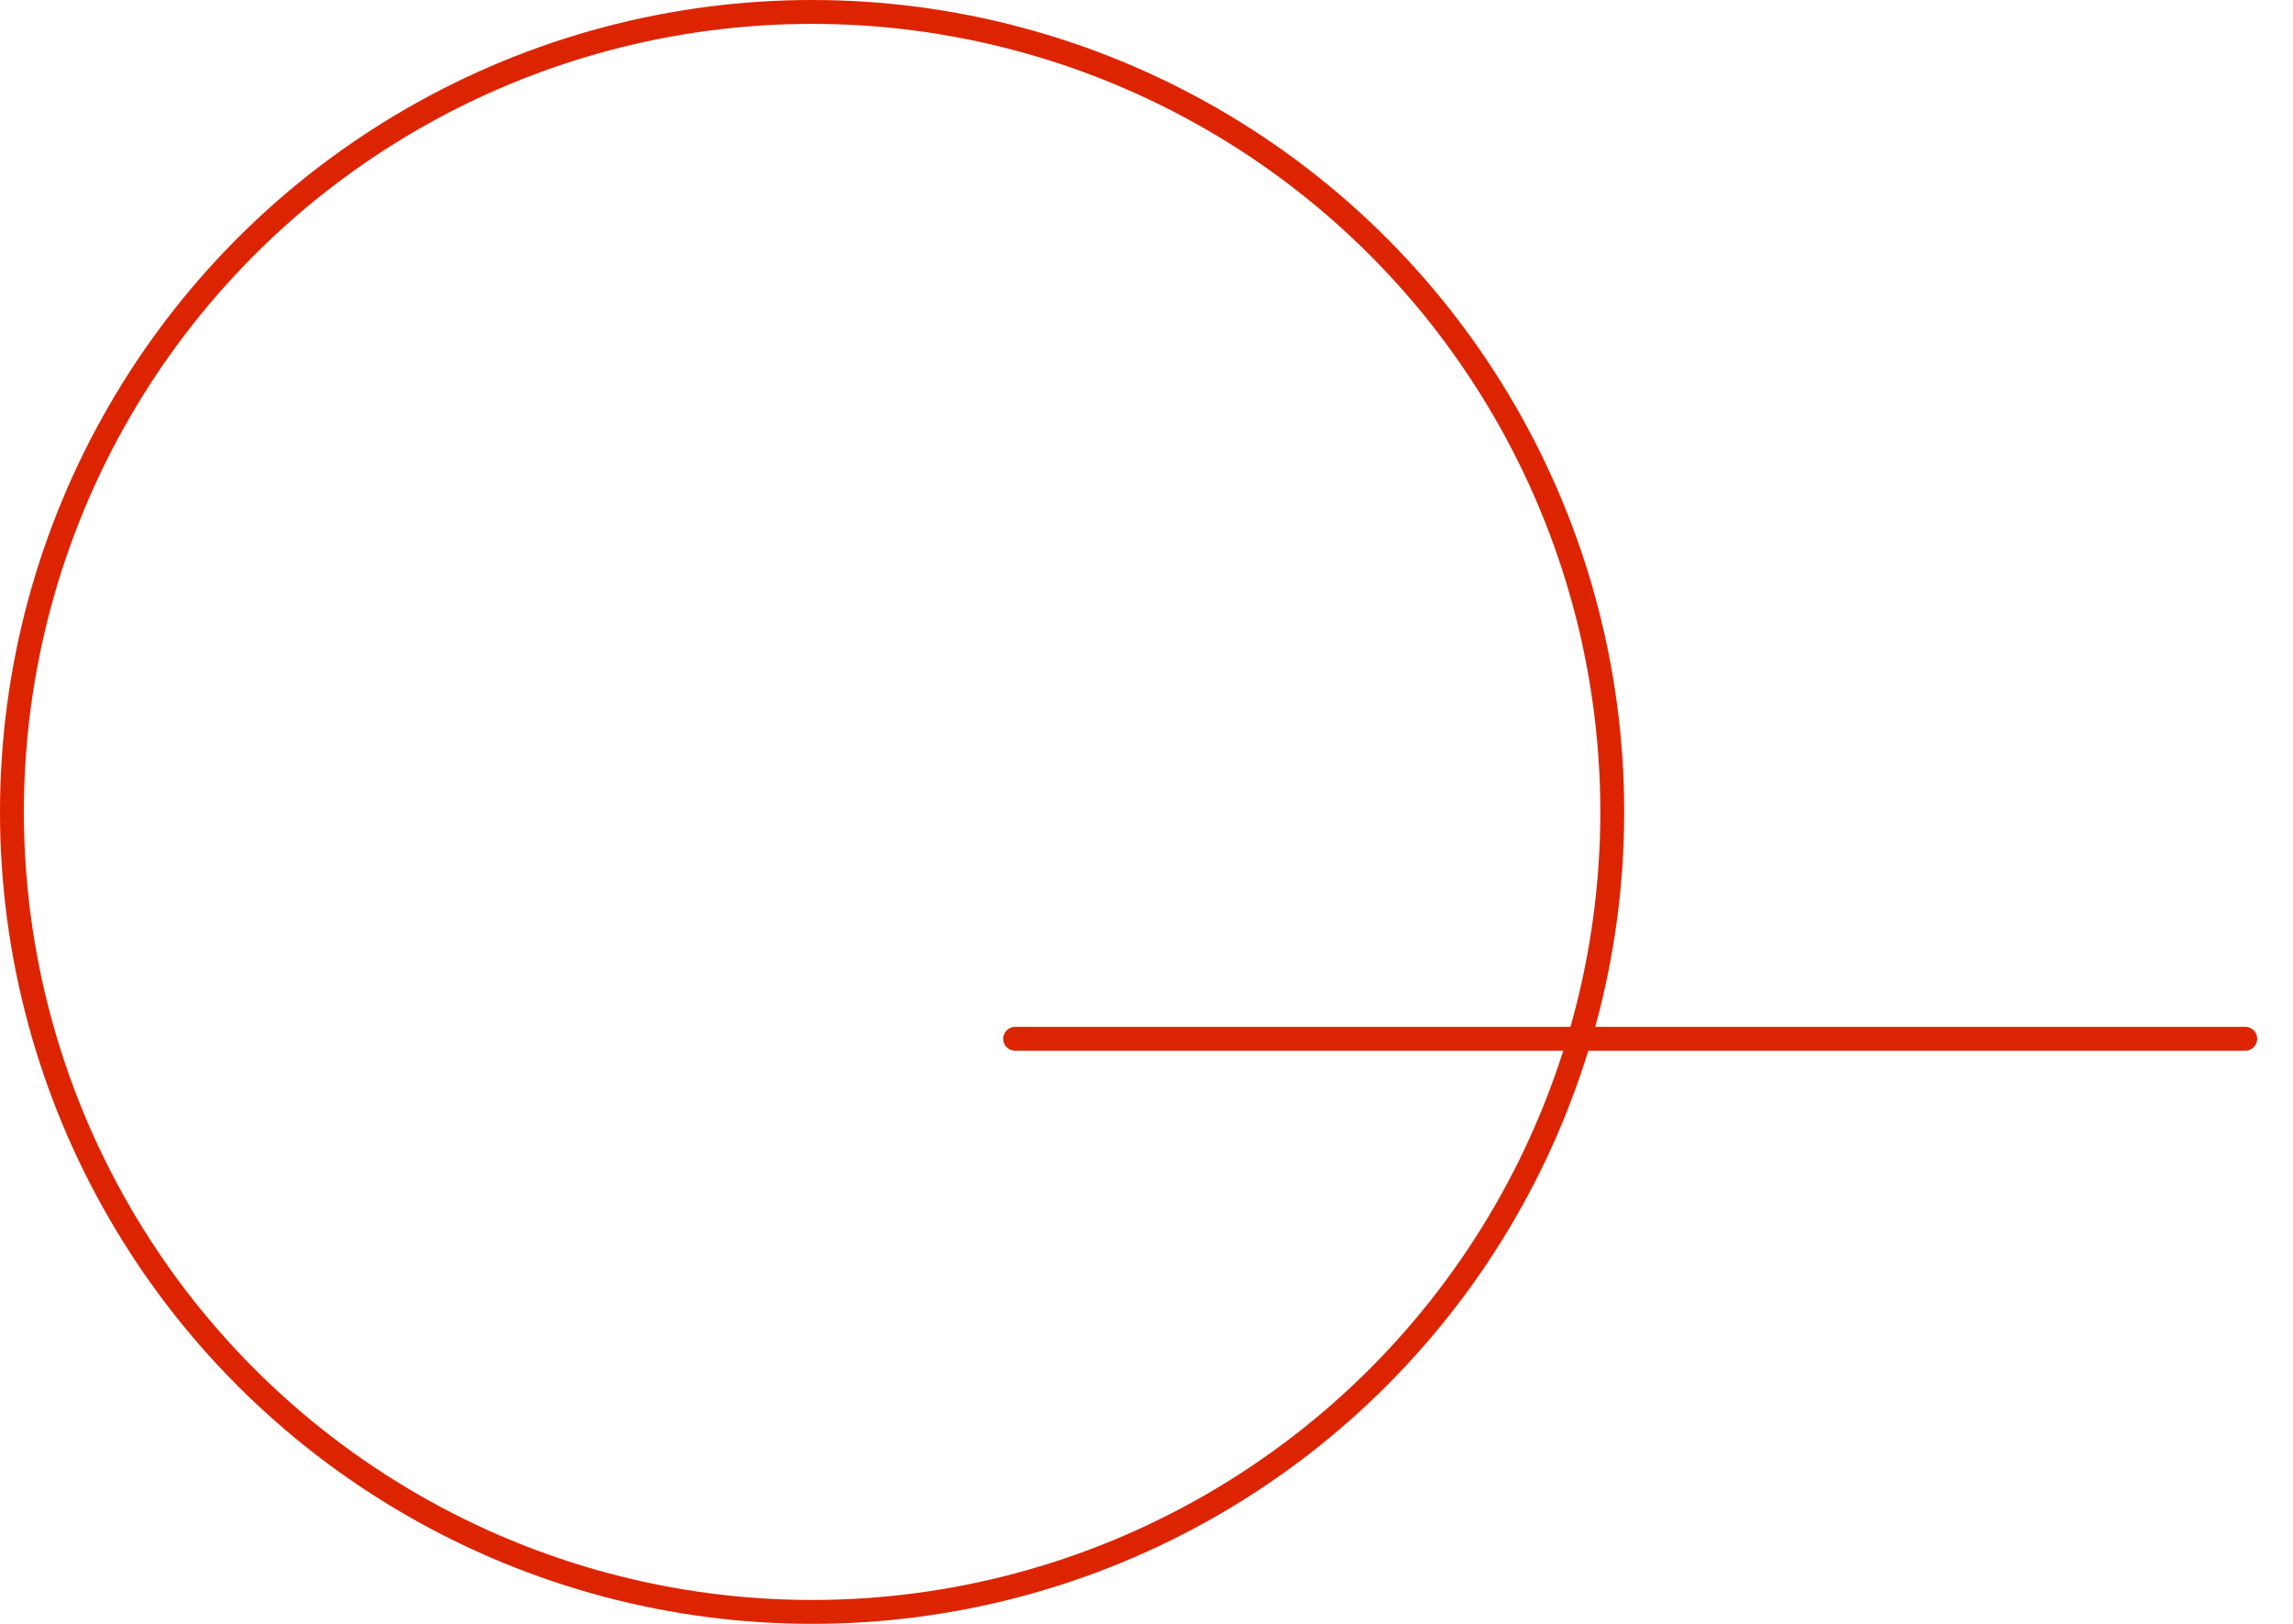 <svg width="48" height="34" viewBox="0 0 48 34" fill="none" xmlns="http://www.w3.org/2000/svg">
<circle cx="17" cy="17" r="16.75" stroke="#DD2401" stroke-width="0.5"/>
<path d="M21.25 21.75L47 21.75" stroke="#DD2401" stroke-width="0.5" stroke-linecap="round"/>
</svg>
